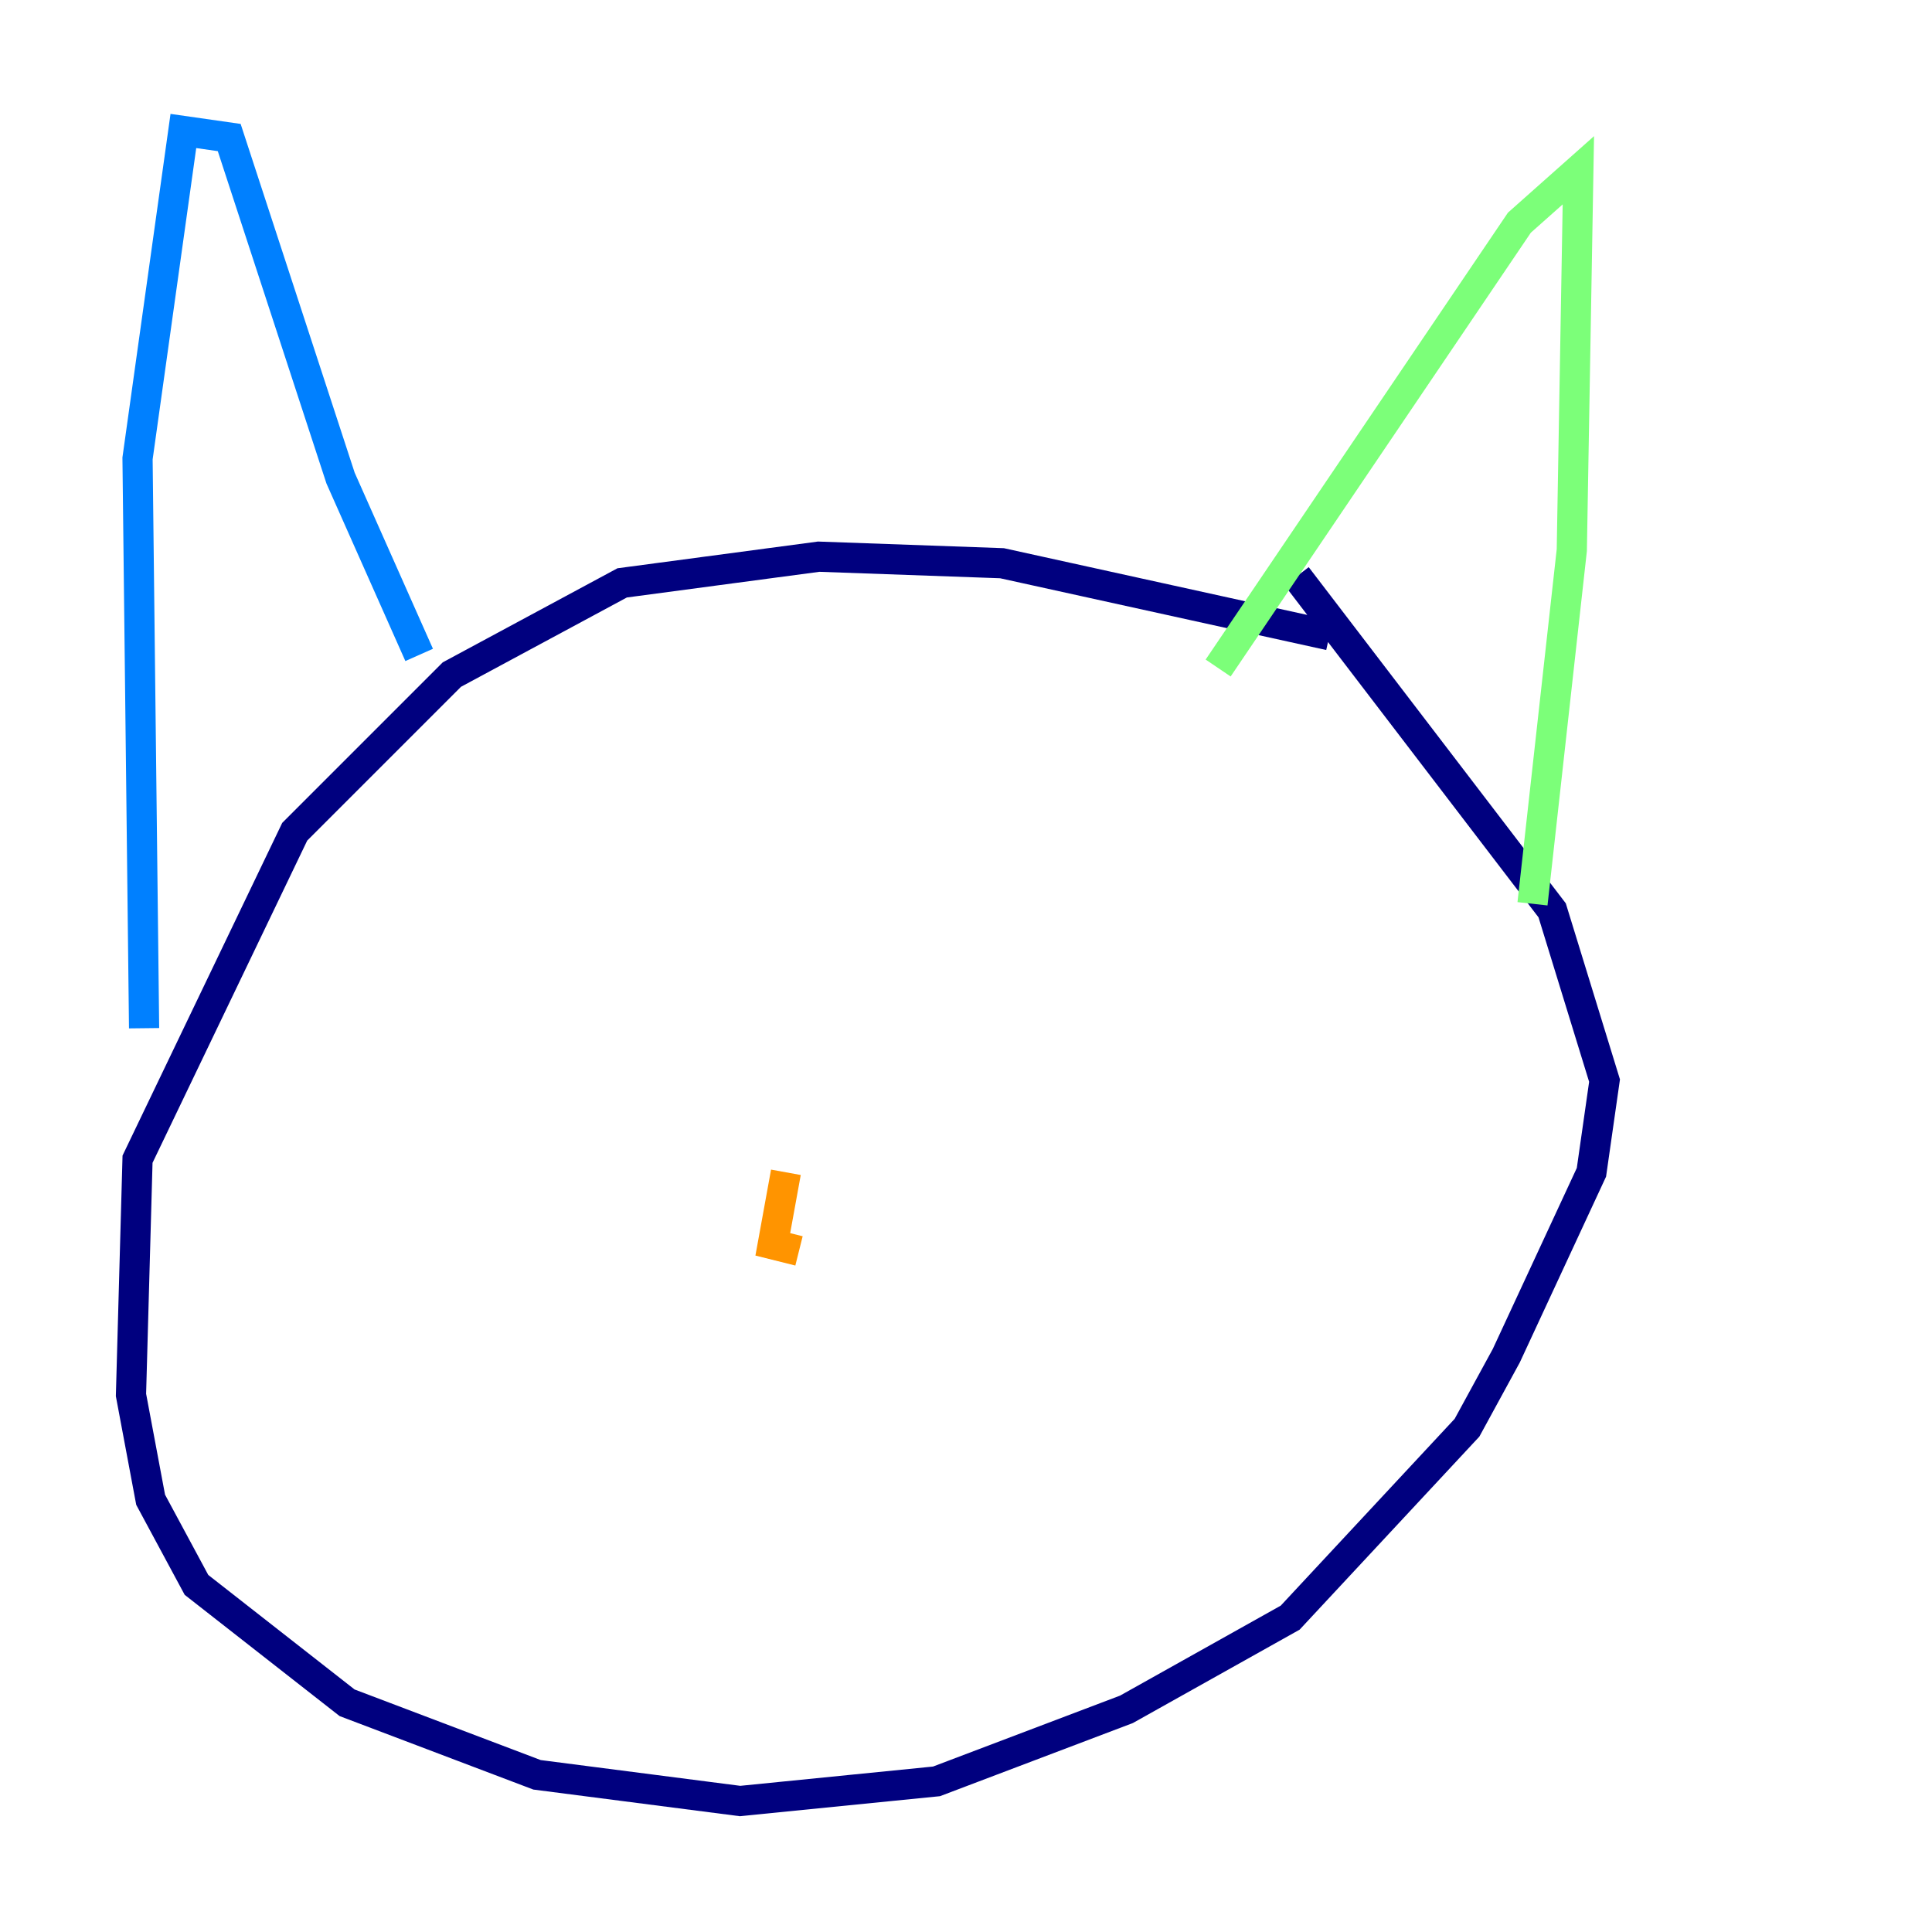 <?xml version="1.0" encoding="utf-8" ?>
<svg baseProfile="tiny" height="128" version="1.2" viewBox="0,0,128,128" width="128" xmlns="http://www.w3.org/2000/svg" xmlns:ev="http://www.w3.org/2001/xml-events" xmlns:xlink="http://www.w3.org/1999/xlink"><defs /><polyline fill="none" points="88.081,42.088 66.386,37.315 54.237,36.881 41.22,38.617 29.939,44.691 19.525,55.105 9.112,76.8 8.678,92.42 9.98,99.363 13.017,105.003 22.997,112.814 35.58,117.586 49.031,119.322 62.047,118.02 74.63,113.248 85.478,107.173 97.193,94.59 99.797,89.817 105.437,77.668 106.305,71.593 102.834,60.312 85.912,38.183" stroke="#00007f" stroke-width="2" /><polyline fill="none" points="9.546,68.122 9.112,30.373 12.149,8.678 15.186,9.112 22.563,31.675 27.77,43.39" stroke="#0080ff" stroke-width="2" /><polyline fill="none" points="80.705,44.258 100.664,14.752 104.57,11.281 104.136,36.447 101.532,59.878" stroke="#7cff79" stroke-width="2" /><polyline fill="none" points="52.068,77.668 51.2,82.441 52.936,82.875" stroke="#ff9400" stroke-width="2" /><polyline fill="none" points="56.407,81.573 56.407,81.573" stroke="#7f0000" stroke-width="2" /></svg>